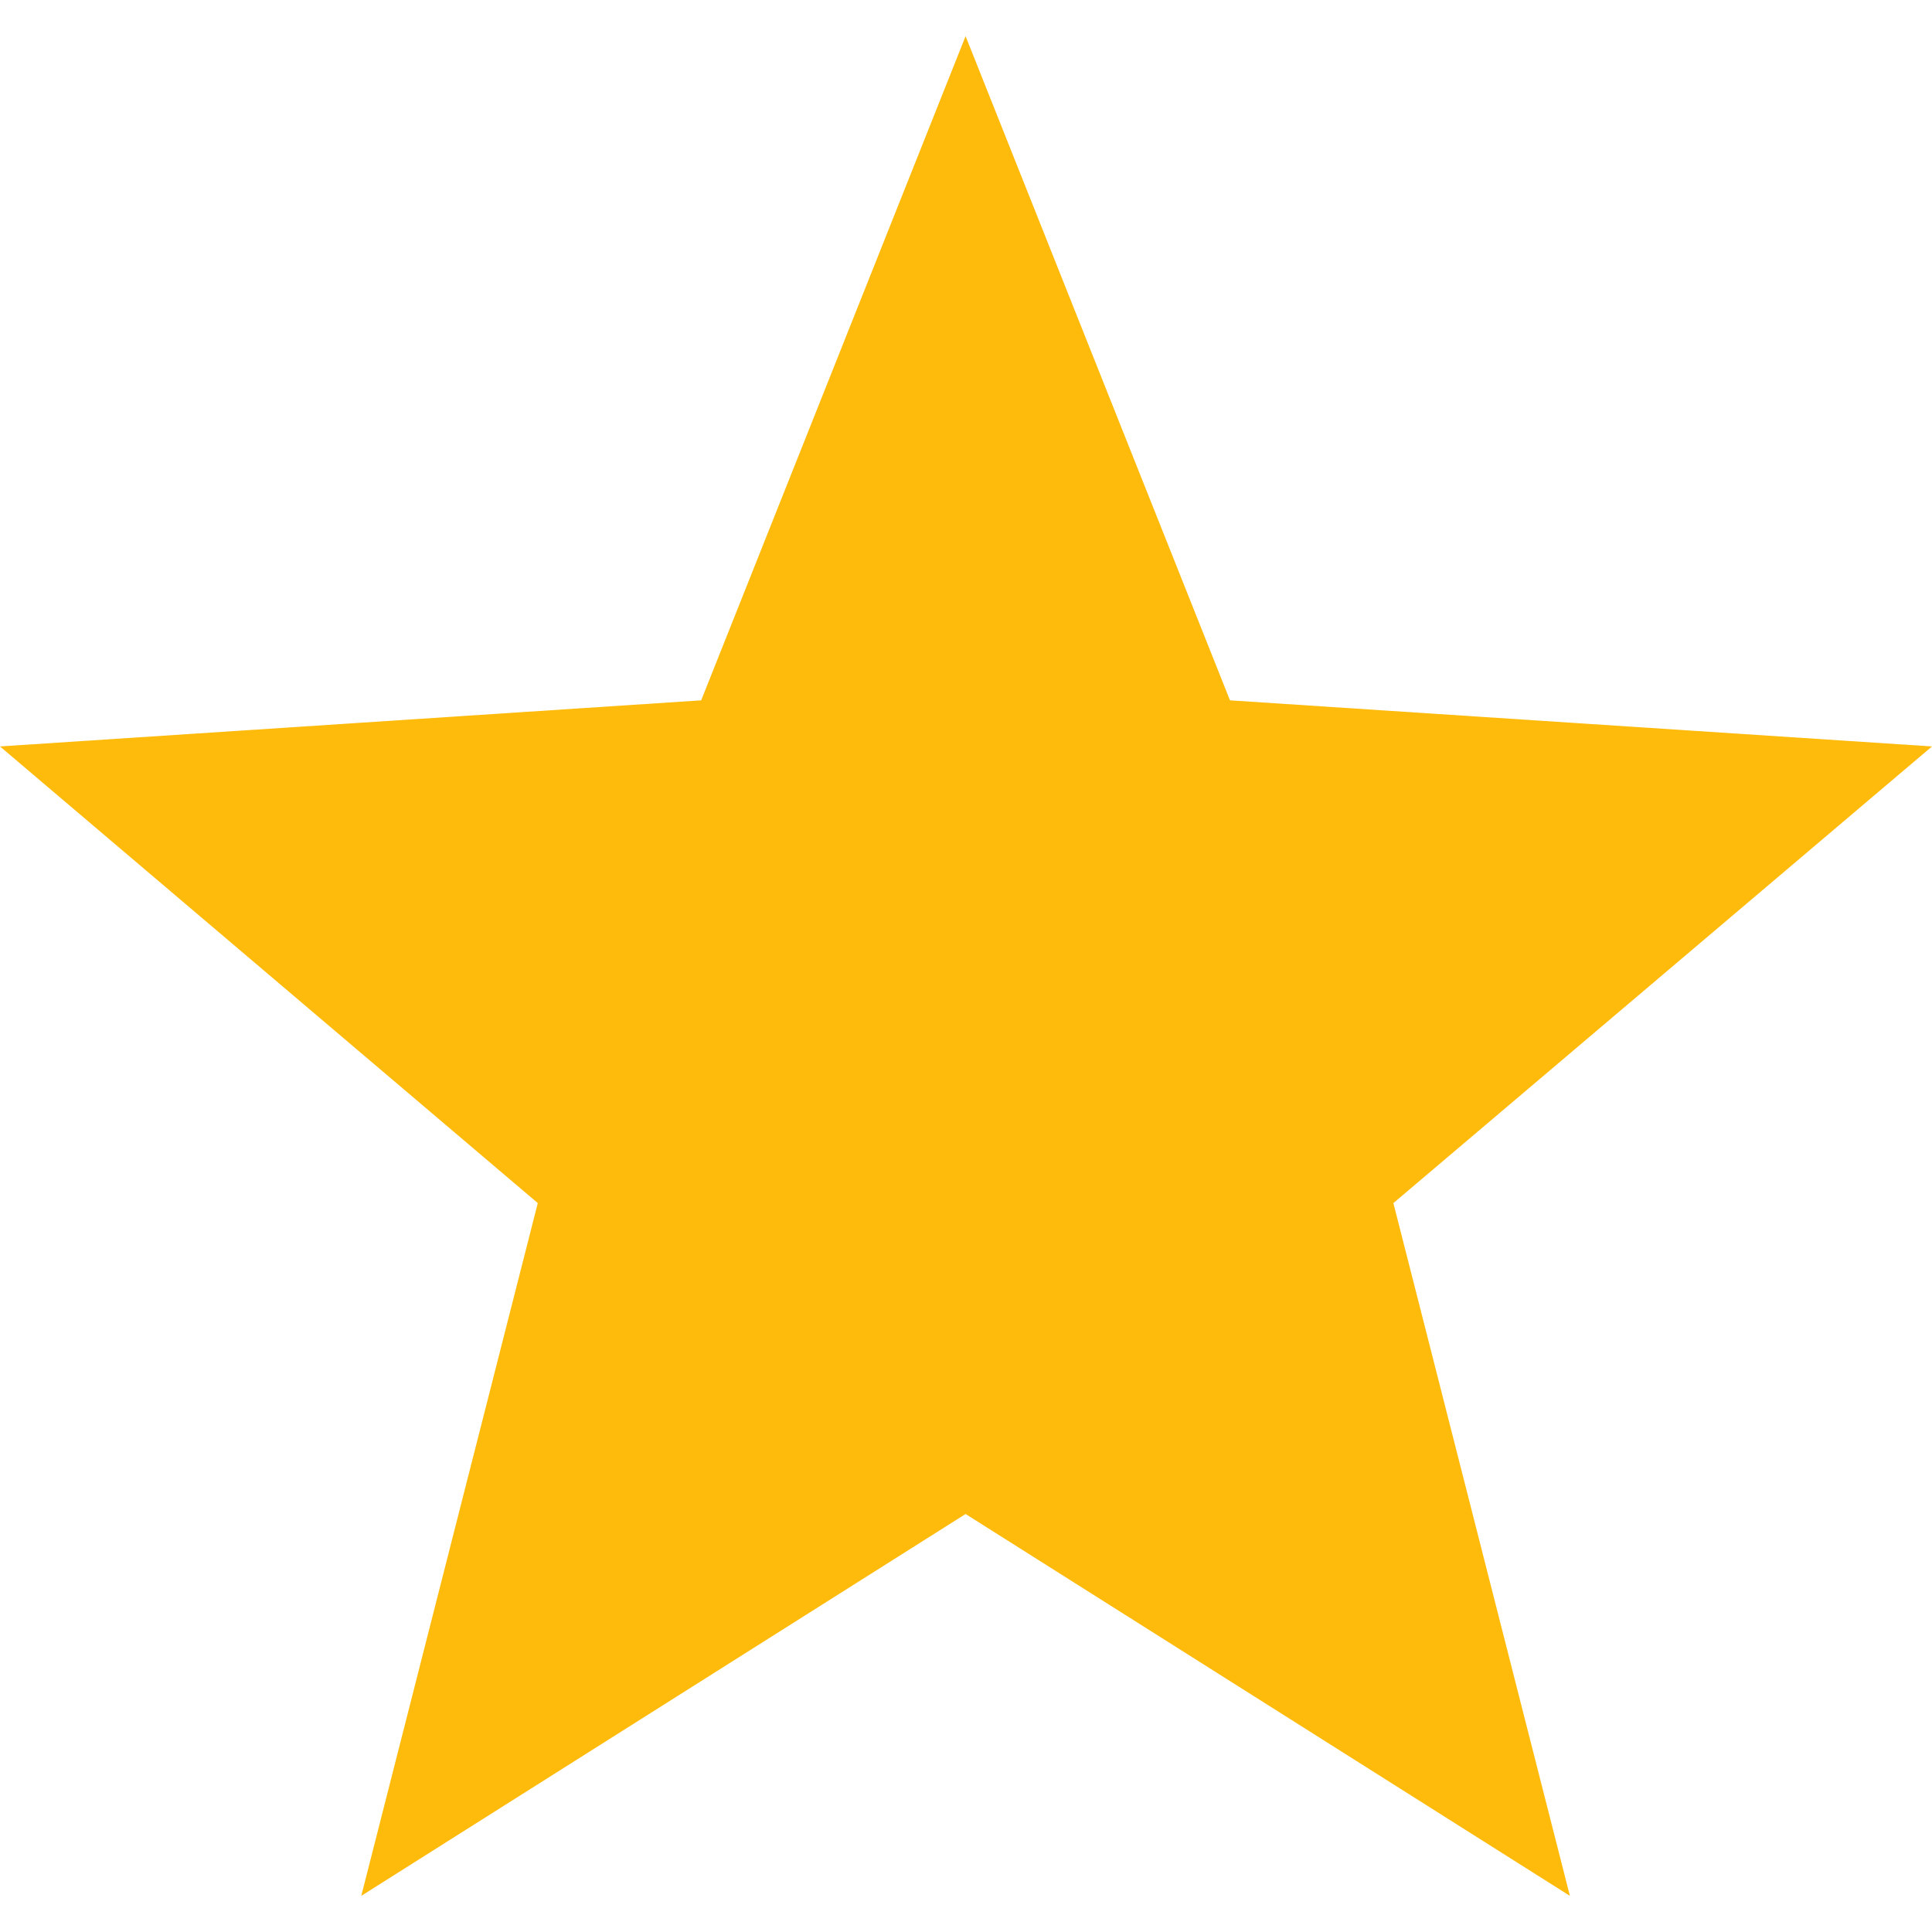 <svg width="14" height="14" viewBox="0 0 14 14" fill="none" xmlns="http://www.w3.org/2000/svg">
<g id="01" clip-path="url(#clip0_906_3081)">
<g id="Icon">
<path id="Vector" d="M14 5.409L8.913 5.075L6.997 0.262L5.081 5.075L0 5.409L3.897 8.718L2.618 13.738L6.997 10.971L11.376 13.738L10.097 8.718L14 5.409Z" fill="#FFBB0B"/>
</g>
</g>
<defs>
<clipPath id="clip0_906_3081">
<rect width="14" height="14" fill="white"/>
</clipPath>
</defs>
</svg>
